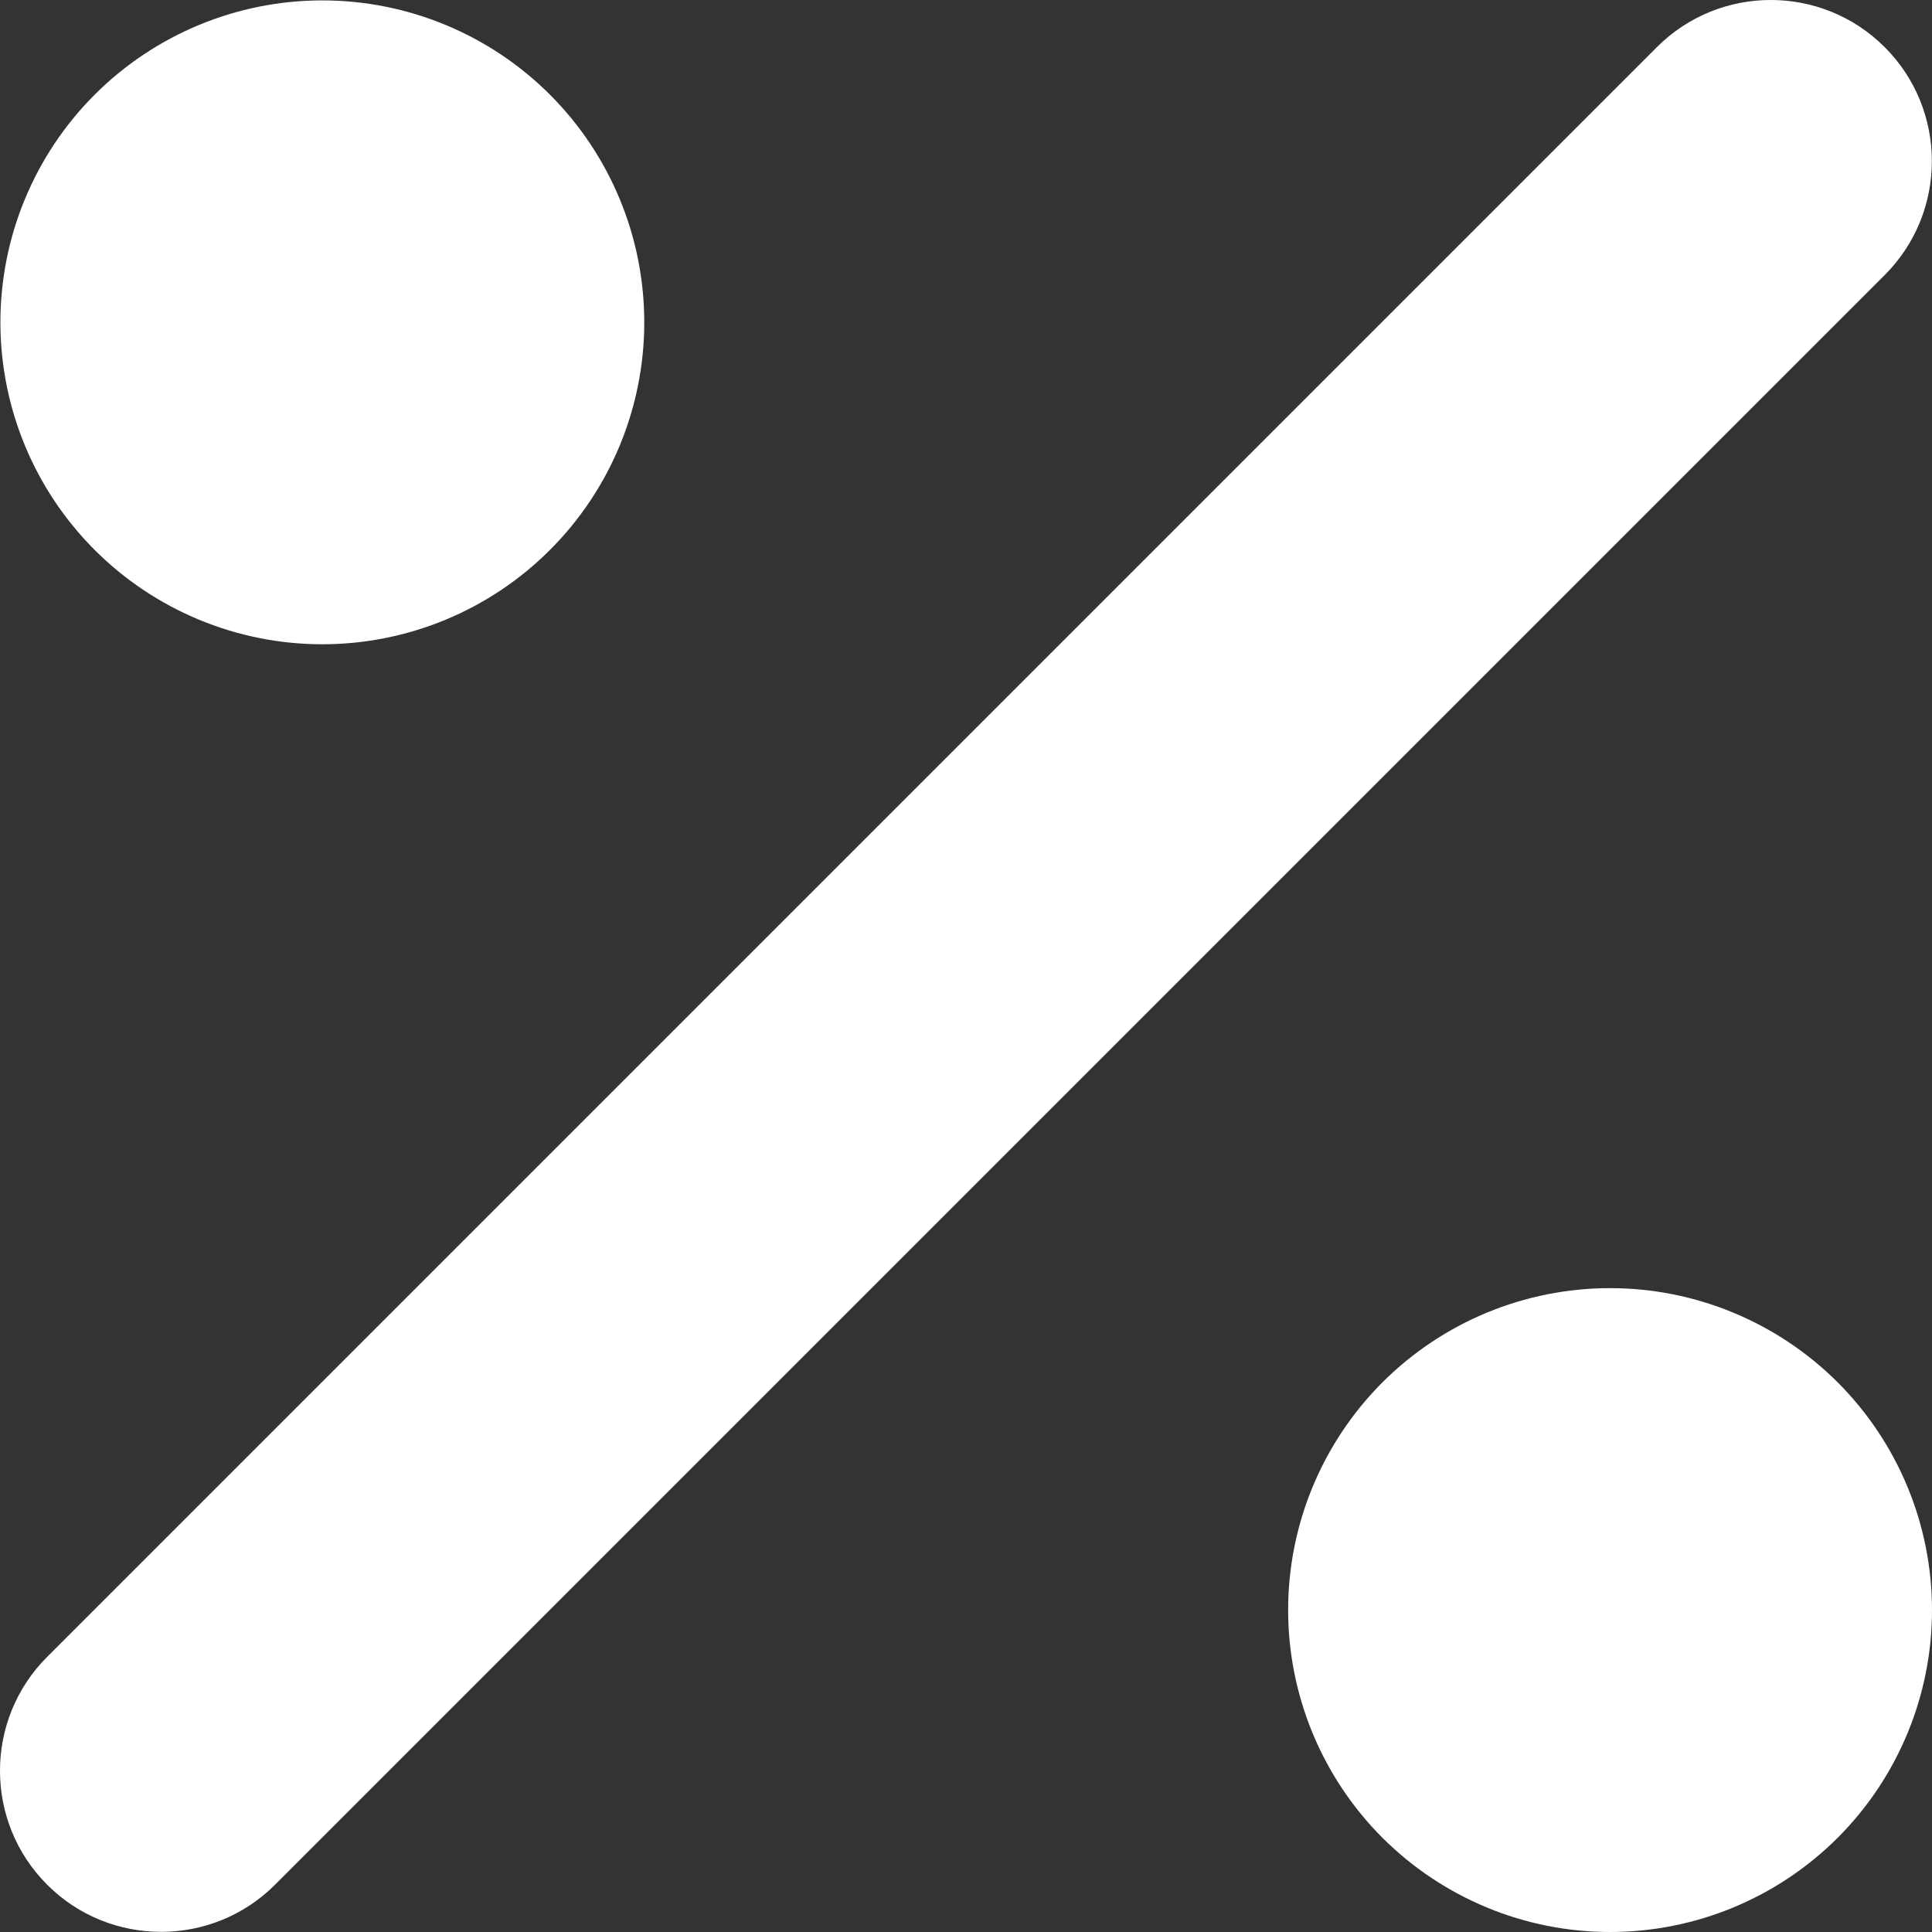 <svg width="34" height="34" viewBox="0 0 34 34" fill="none" xmlns="http://www.w3.org/2000/svg">
<rect x="0" y="0" width="34" height="34" fill="#333333" stroke="none"/>
<path d="M33.168 4.84C34.274 3.734 34.274 1.936 33.168 0.83C32.061 -0.277 30.264 -0.277 29.158 0.83L0.83 29.158C-0.277 30.264 -0.277 32.061 0.83 33.168C1.936 34.274 3.734 34.274 4.84 33.168L33.168 4.84ZM11.338 5.672C11.338 4.17 10.741 2.729 9.678 1.666C8.616 0.604 7.175 0.007 5.672 0.007C4.17 0.007 2.729 0.604 1.666 1.666C0.604 2.729 0.007 4.17 0.007 5.672C0.007 7.175 0.604 8.616 1.666 9.678C2.729 10.741 4.17 11.338 5.672 11.338C7.175 11.338 8.616 10.741 9.678 9.678C10.741 8.616 11.338 7.175 11.338 5.672ZM34 28.334C34 26.832 33.403 25.391 32.341 24.328C31.278 23.266 29.837 22.669 28.334 22.669C26.832 22.669 25.391 23.266 24.328 24.328C23.266 25.391 22.669 26.832 22.669 28.334C22.669 29.837 23.266 31.278 24.328 32.341C25.391 33.403 26.832 34 28.334 34C29.837 34 31.278 33.403 32.341 32.341C33.403 31.278 34 29.837 34 28.334Z" fill="white"/>
</svg>
